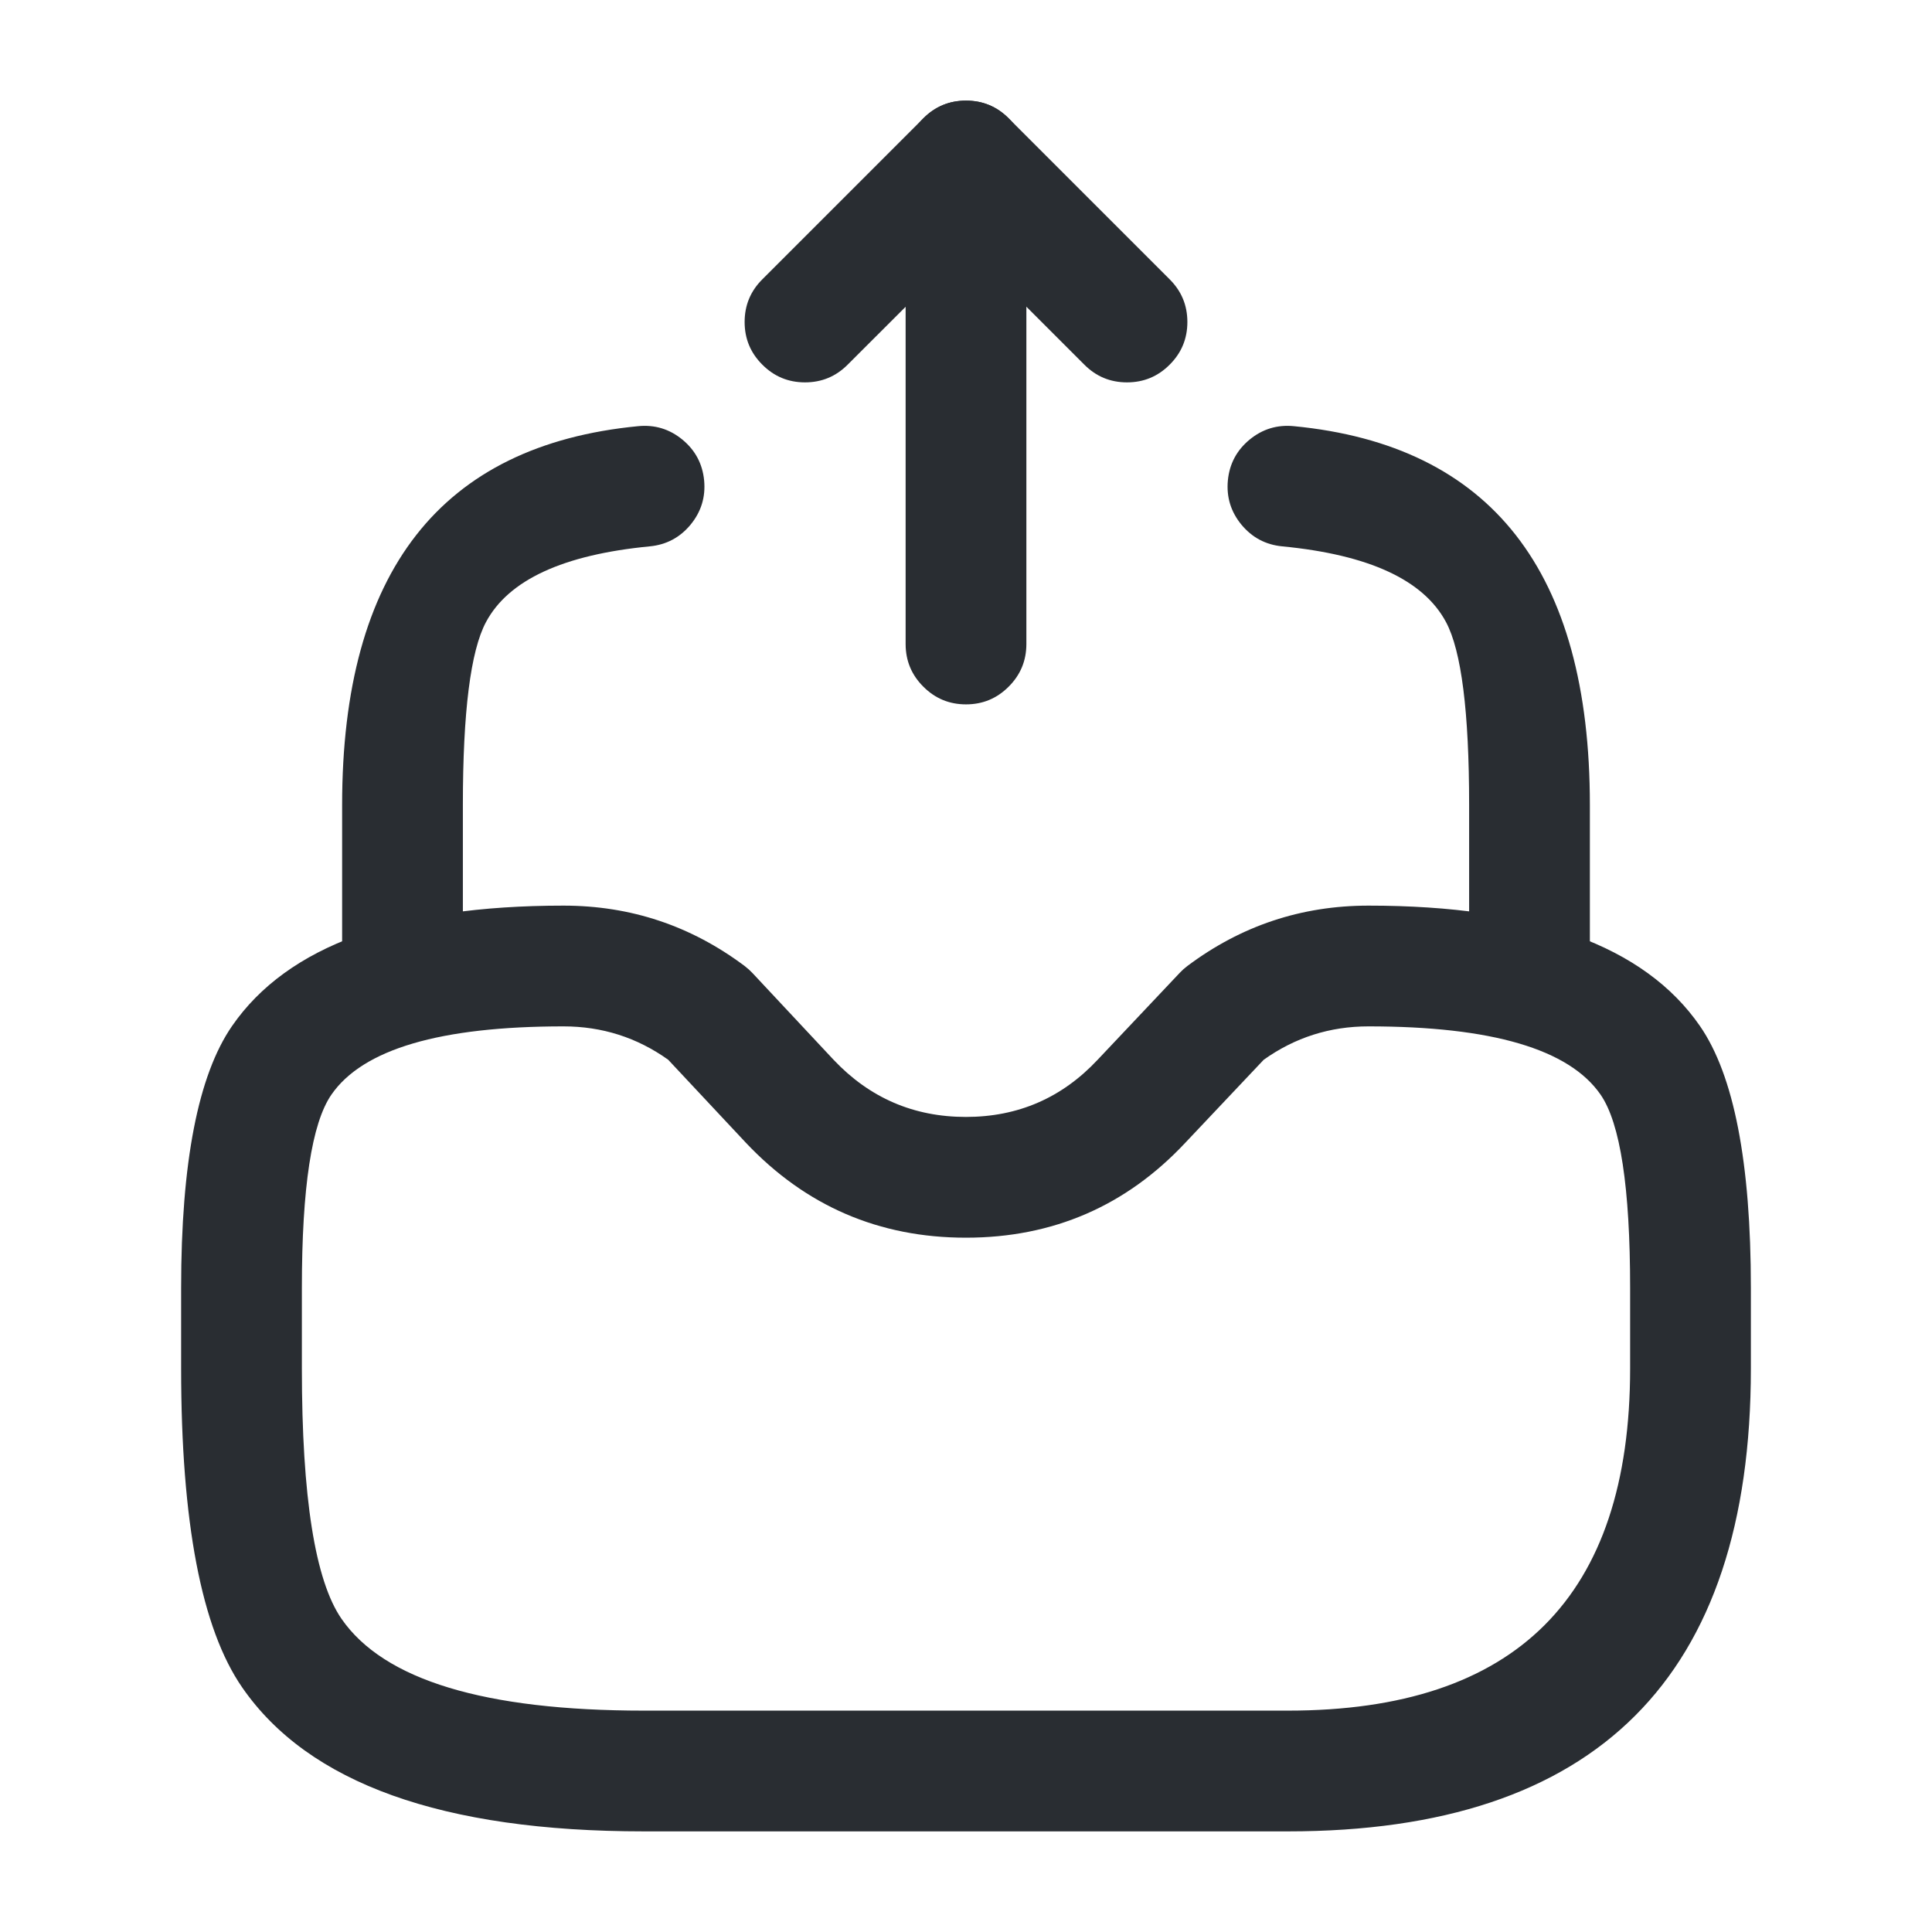 <svg xmlns="http://www.w3.org/2000/svg" width="24" height="24" viewBox="0 0 24 24">
  <defs/>
  <path fill="#292D32" d="M11.25,8 L11.25,3.811 L10.53,4.53 Q10.311,4.75 10,4.75 Q9.689,4.75 9.47,4.53 Q9.25,4.311 9.25,4 Q9.25,3.689 9.47,3.47 L11.47,1.47 Q11.689,1.25 12,1.25 Q12.311,1.25 12.53,1.47 Q12.75,1.689 12.75,2 L12.75,8 Q12.75,8.311 12.53,8.53 Q12.311,8.75 12,8.75 Q11.689,8.75 11.47,8.53 Q11.25,8.311 11.25,8 Z"/>
  <path fill="#292D32" d="M12.53,1.47 L14.53,3.47 Q14.75,3.689 14.75,4 Q14.75,4.311 14.53,4.53 Q14.311,4.75 14,4.75 Q13.689,4.75 13.47,4.53 L11.47,2.53 Q11.25,2.311 11.25,2 Q11.25,1.689 11.47,1.47 Q11.689,1.25 12,1.25 Q12.311,1.25 12.53,1.47 Z"/>
  <path fill="#292D32" d="M7,11.25 Q8.25,11.25 9.25,12 Q9.303,12.04 9.348,12.088 L10.355,13.165 Q11.026,13.875 11.999,13.875 Q12.97,13.875 13.635,13.165 L14.655,12.085 Q14.699,12.038 14.75,12 Q15.75,11.25 17,11.25 Q20.084,11.25 21.117,12.745 Q21.75,13.661 21.75,16 L21.75,17 Q21.75,22.75 16,22.75 L8,22.75 Q4.243,22.75 3.008,20.961 Q2.25,19.864 2.25,17 L2.25,16 Q2.25,13.661 2.883,12.745 Q3.916,11.25 7,11.25 Z M7,12.75 Q4.703,12.75 4.117,13.598 Q3.75,14.129 3.75,16 L3.75,17 Q3.75,19.396 4.242,20.109 Q5.03,21.25 8,21.25 L16,21.25 Q20.25,21.25 20.25,17 L20.25,16 Q20.25,14.129 19.883,13.598 Q19.297,12.75 17,12.75 Q16.28,12.75 15.698,13.165 L14.725,14.195 Q13.62,15.375 11.999,15.375 Q10.379,15.375 9.265,14.195 L8.3,13.164 Q7.719,12.75 7,12.75 Z"/>
  <path fill="#292D32" d="M4.25,12 L4.25,10 Q4.25,5.649 7.928,5.294 Q8.237,5.264 8.477,5.461 Q8.717,5.659 8.747,5.968 Q8.776,6.277 8.579,6.517 Q8.381,6.757 8.072,6.787 Q6.456,6.943 6.037,7.728 Q5.75,8.265 5.75,10 L5.75,12 Q5.75,12.311 5.53,12.53 Q5.311,12.75 5,12.75 Q4.689,12.75 4.47,12.53 Q4.25,12.311 4.25,12 Z"/>
  <path fill="#292D32" d="M18.25,12 L18.25,10 Q18.25,8.265 17.963,7.728 Q17.544,6.943 15.928,6.787 Q15.619,6.757 15.421,6.517 Q15.224,6.277 15.253,5.968 Q15.283,5.659 15.523,5.461 Q15.763,5.264 16.072,5.294 Q19.75,5.649 19.75,10 L19.75,12 Q19.75,12.311 19.53,12.53 Q19.311,12.75 19,12.75 Q18.689,12.75 18.47,12.53 Q18.25,12.311 18.25,12 Z"/>
</svg>

